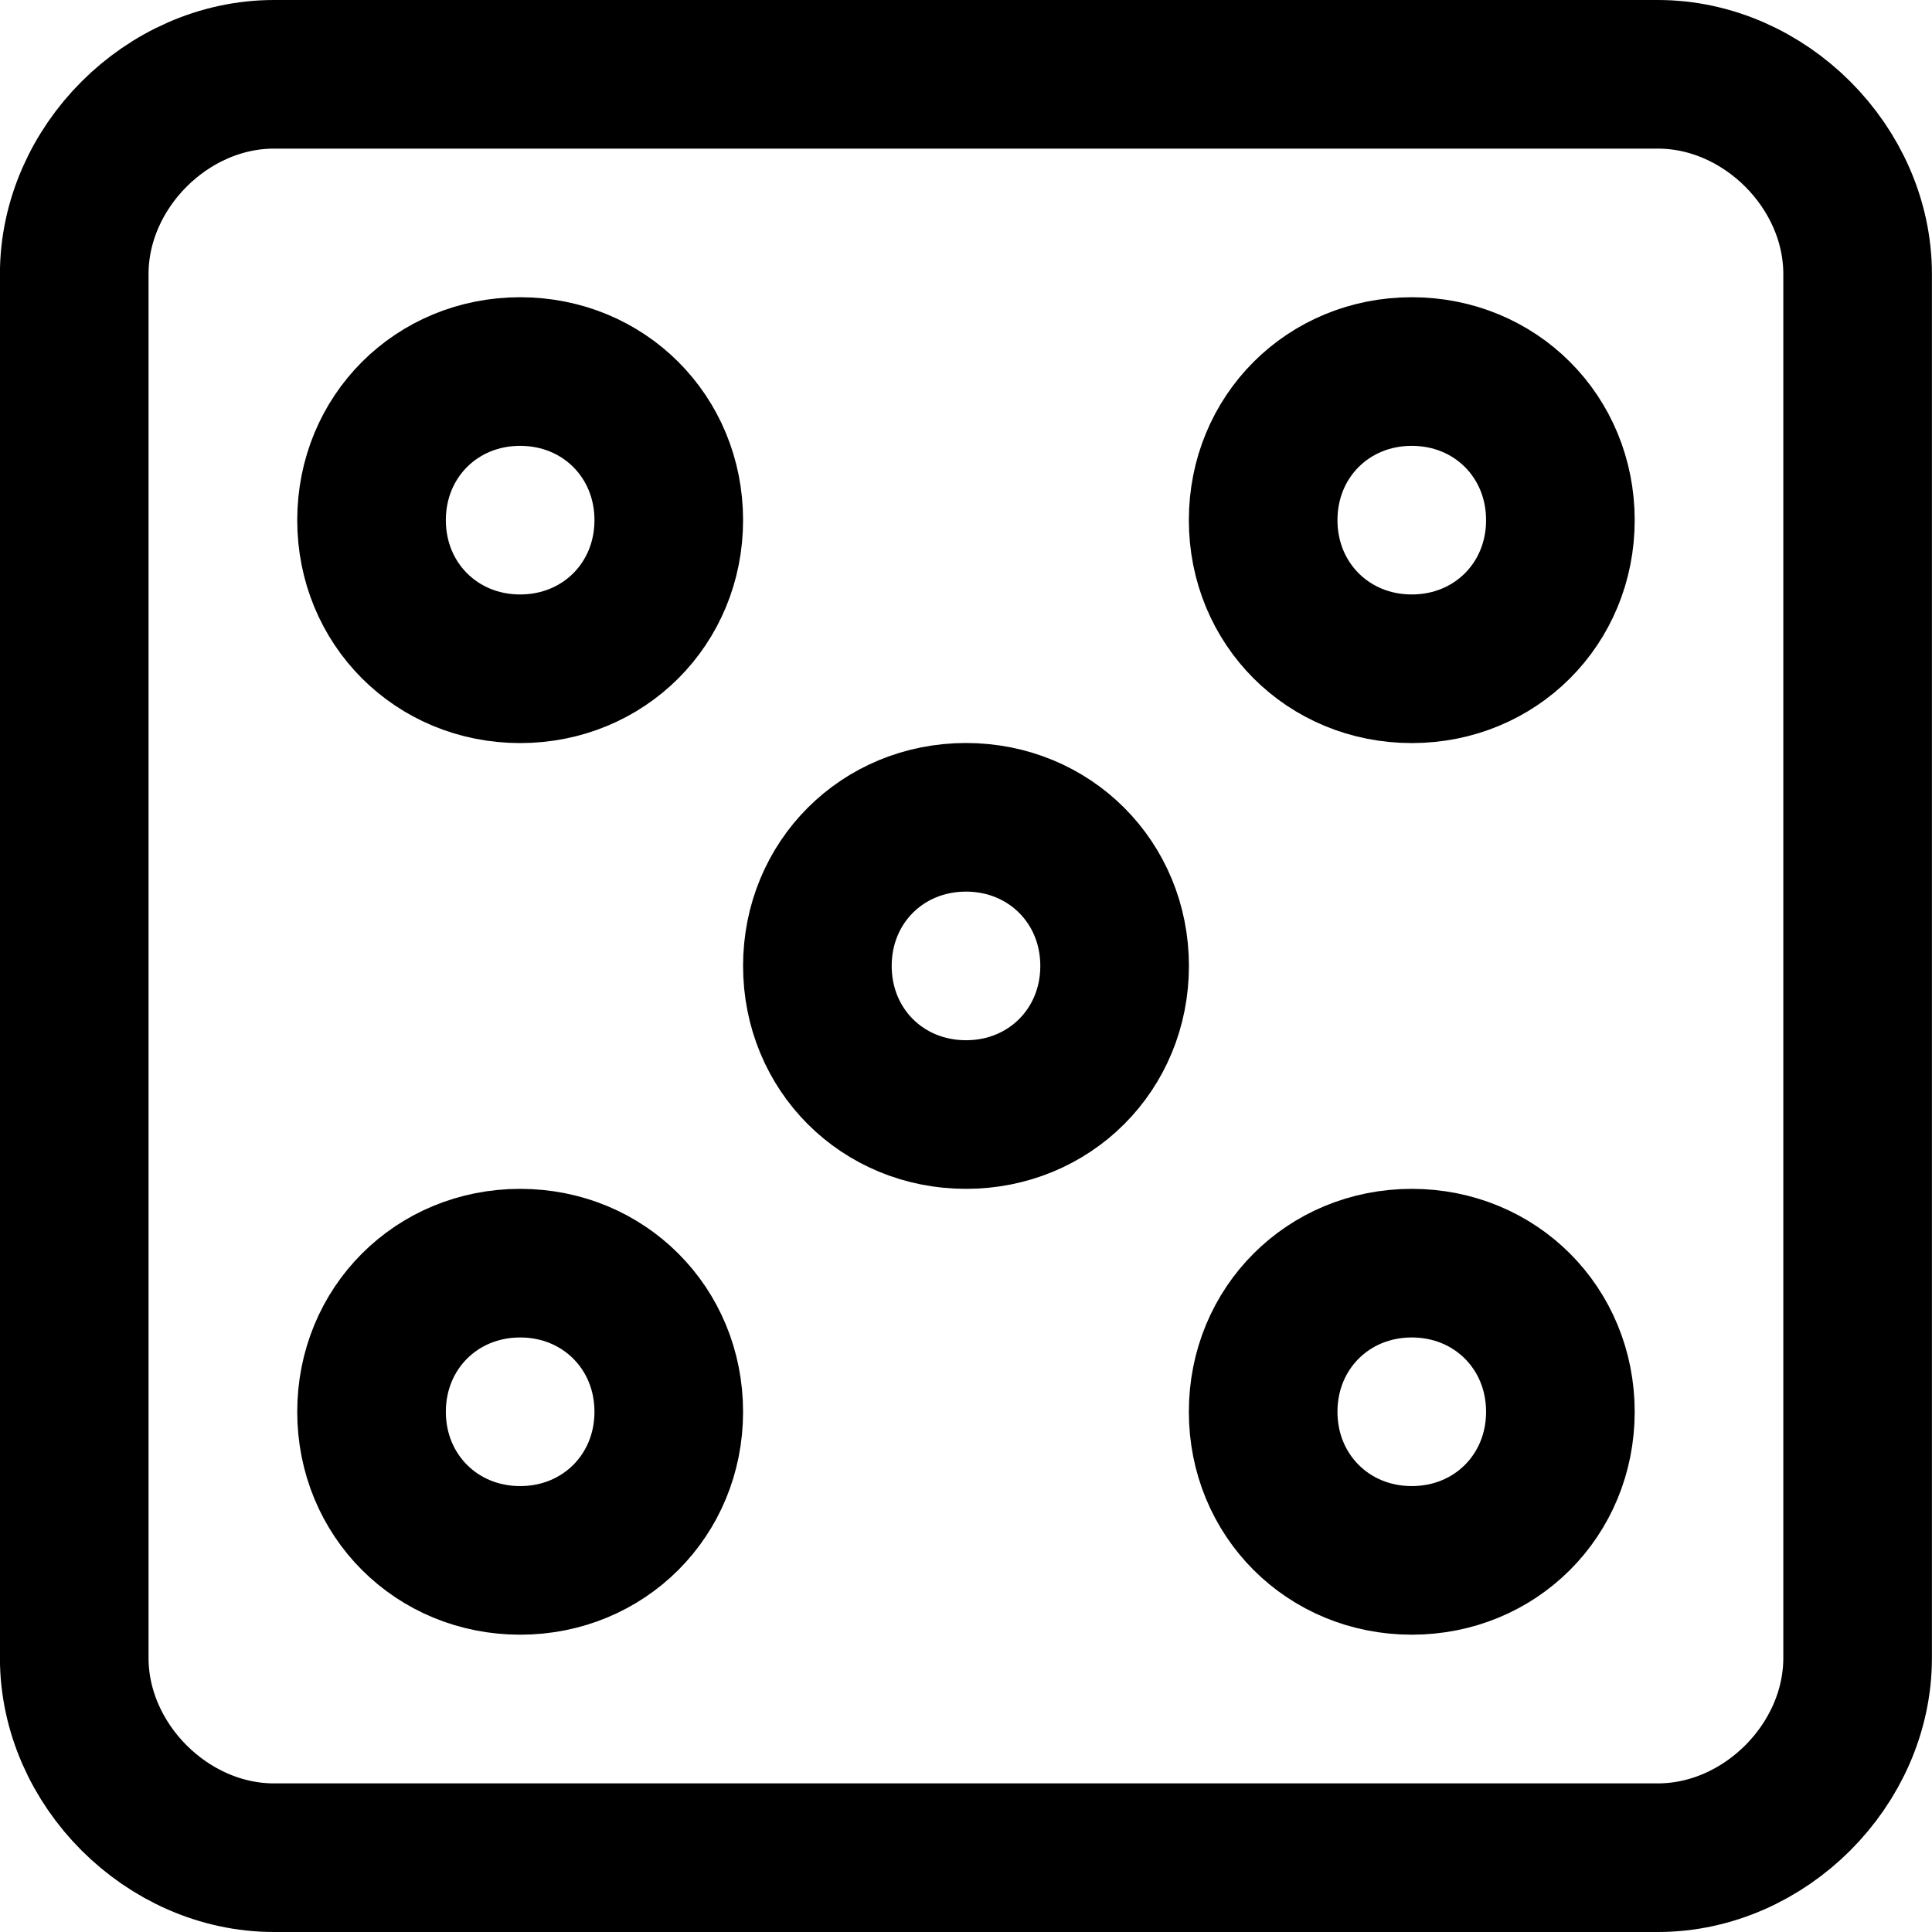 <svg xmlns="http://www.w3.org/2000/svg" xmlns:xlink="http://www.w3.org/1999/xlink" width="26" height="26" version="1.1" viewBox="0 0 26 26"><title>casino</title><desc>Created with Sketch.</desc><g id="Page-1" fill="none" fill-rule="evenodd" stroke="none" stroke-width="1"><g id="casino" fill-rule="nonzero" stroke="currentColor" stroke-width="2" transform="translate(0, 1)"><path id="Shape" d="M18.999,8 C20.125,8 20.999,7.125 20.999,6 C20.999,4.874 20.125,4 18.999,4 C17.874,4 16.999,4.874 16.999,6 C16.999,7.125 17.874,8 18.999,8 Z M18.999,19.999 C20.125,19.999 20.999,19.124 20.999,17.999 C20.999,16.874 20.125,15.999 18.999,15.999 C17.874,15.999 16.999,16.874 16.999,17.999 C16.999,19.124 17.874,19.999 18.999,19.999 Z M13,13.999 C14.125,13.999 15,13.125 15,11.999 C15,10.874 14.125,9.999 13,9.999 C11.874,9.999 11,10.874 11,11.999 C11,13.125 11.874,13.999 13,13.999 Z M7,8 C8.125,8 9,7.125 9,6 C9,4.874 8.125,4 7,4 C5.875,4 5,4.874 5,6 C5,7.125 5.875,8 7,8 Z M7,19.999 C8.125,19.999 9,19.124 9,17.999 C9,16.874 8.125,15.999 7,15.999 C5.875,15.999 5,16.874 5,17.999 C5,19.124 5.875,19.999 7,19.999 Z M22.311,0 C23.748,0 24.999,1.251 24.999,2.688 L24.999,21.312 C24.999,22.749 23.748,24 22.311,24 L3.687,24 C2.25,24 0.999,22.749 0.999,21.312 L0.999,2.688 C0.999,1.251 2.25,0 3.687,0 L22.311,0 Z"/></g></g></svg>